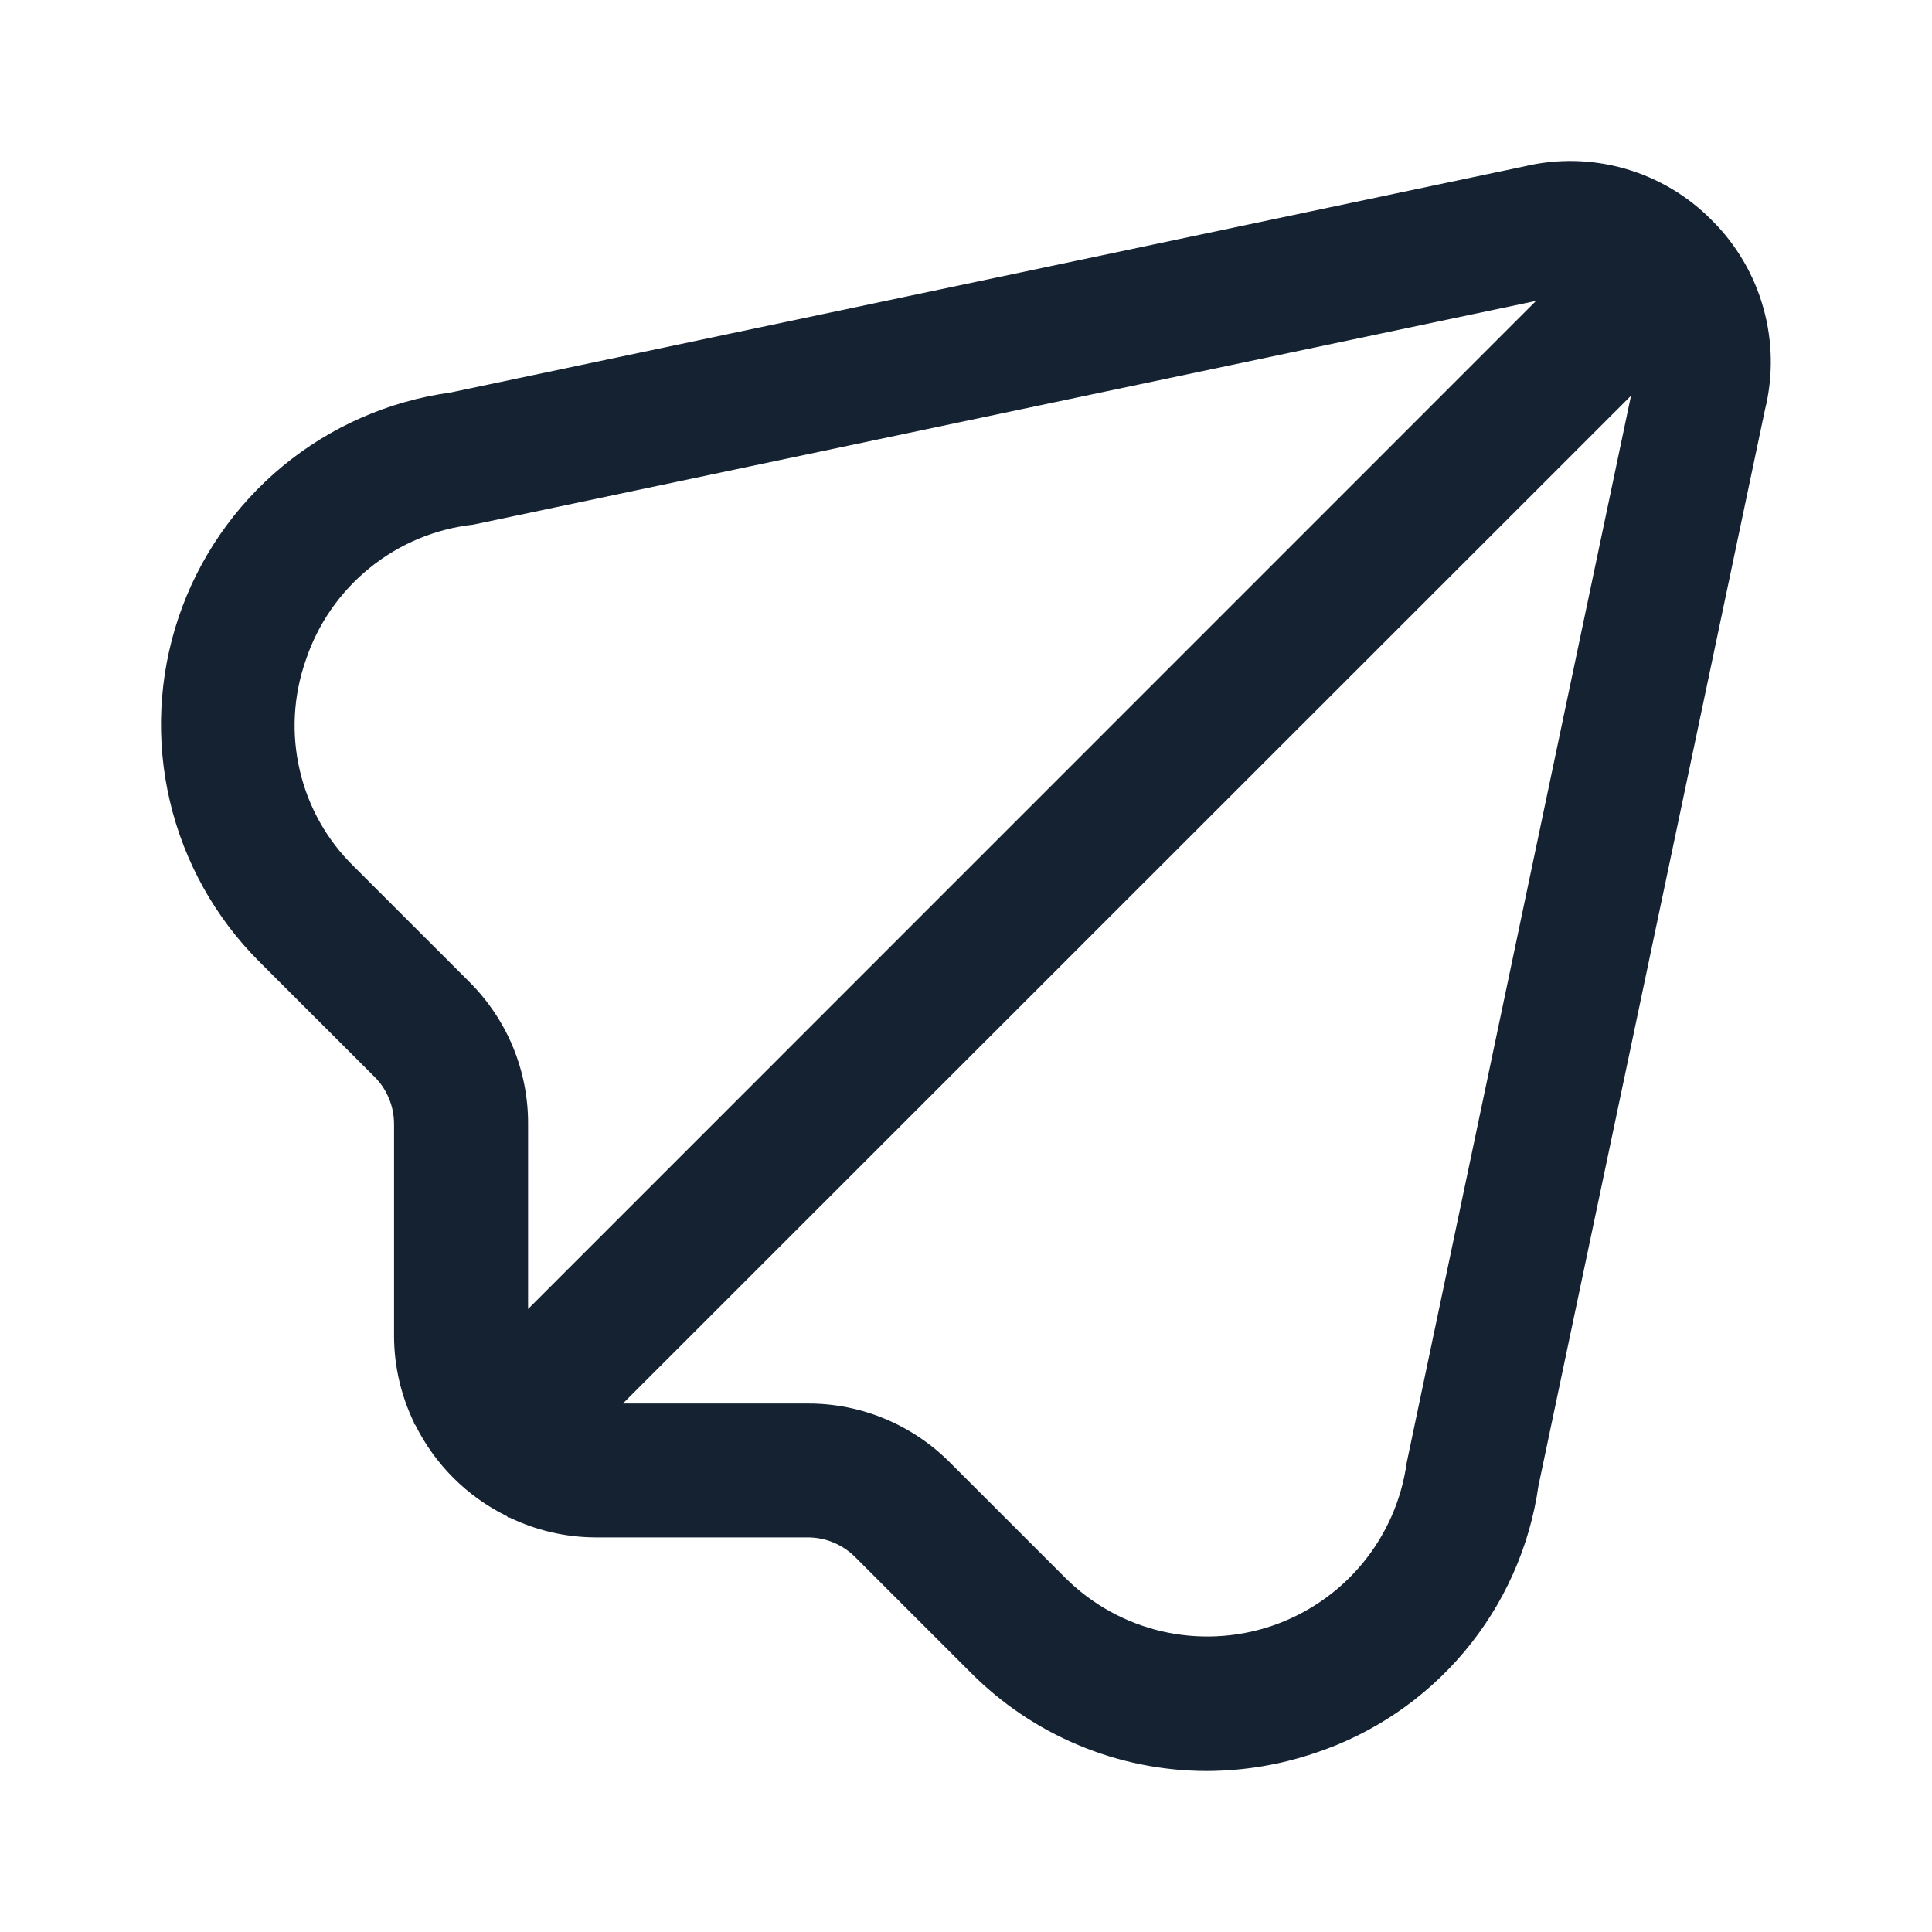 <svg width="24" height="24" viewBox="0 0 24 24" fill="none" xmlns="http://www.w3.org/2000/svg">
<path d="M21.264 2.735C20.965 2.432 20.594 2.212 20.185 2.095C19.776 1.978 19.344 1.969 18.931 2.068L5.597 4.876C4.829 4.982 4.106 5.299 3.509 5.793C2.912 6.287 2.464 6.938 2.217 7.673C1.97 8.408 1.933 9.197 2.11 9.951C2.287 10.706 2.671 11.396 3.219 11.944L4.651 13.375C4.729 13.452 4.79 13.544 4.832 13.646C4.874 13.747 4.895 13.855 4.895 13.965V16.605C4.897 16.976 4.983 17.342 5.145 17.676L5.139 17.682L5.16 17.703C5.405 18.194 5.803 18.591 6.295 18.833L6.317 18.855L6.323 18.848C6.657 19.011 7.023 19.096 7.394 19.098H10.034C10.255 19.098 10.467 19.186 10.623 19.342L12.054 20.773C12.438 21.16 12.894 21.469 13.398 21.679C13.901 21.89 14.441 21.999 14.987 22C15.442 21.999 15.894 21.925 16.325 21.78C17.053 21.541 17.699 21.103 18.192 20.516C18.684 19.93 19.003 19.217 19.111 18.458L21.924 5.095C22.028 4.678 22.022 4.242 21.906 3.828C21.791 3.414 21.569 3.037 21.264 2.735ZM5.831 12.198L4.399 10.767C4.065 10.442 3.831 10.028 3.725 9.574C3.618 9.12 3.643 8.646 3.797 8.205C3.946 7.754 4.222 7.355 4.591 7.056C4.96 6.756 5.408 6.569 5.88 6.517L19.081 3.738L6.56 16.261V13.965C6.562 13.637 6.498 13.312 6.373 13.008C6.248 12.705 6.063 12.43 5.831 12.198ZM17.474 18.173C17.41 18.634 17.219 19.067 16.922 19.425C16.626 19.782 16.235 20.05 15.795 20.199C15.354 20.347 14.881 20.369 14.429 20.264C13.976 20.158 13.562 19.928 13.233 19.6L11.8 18.167C11.568 17.934 11.293 17.75 10.99 17.624C10.687 17.498 10.362 17.434 10.034 17.435H7.738L20.261 4.916L17.474 18.173Z" fill="#142232"/>
</svg>
